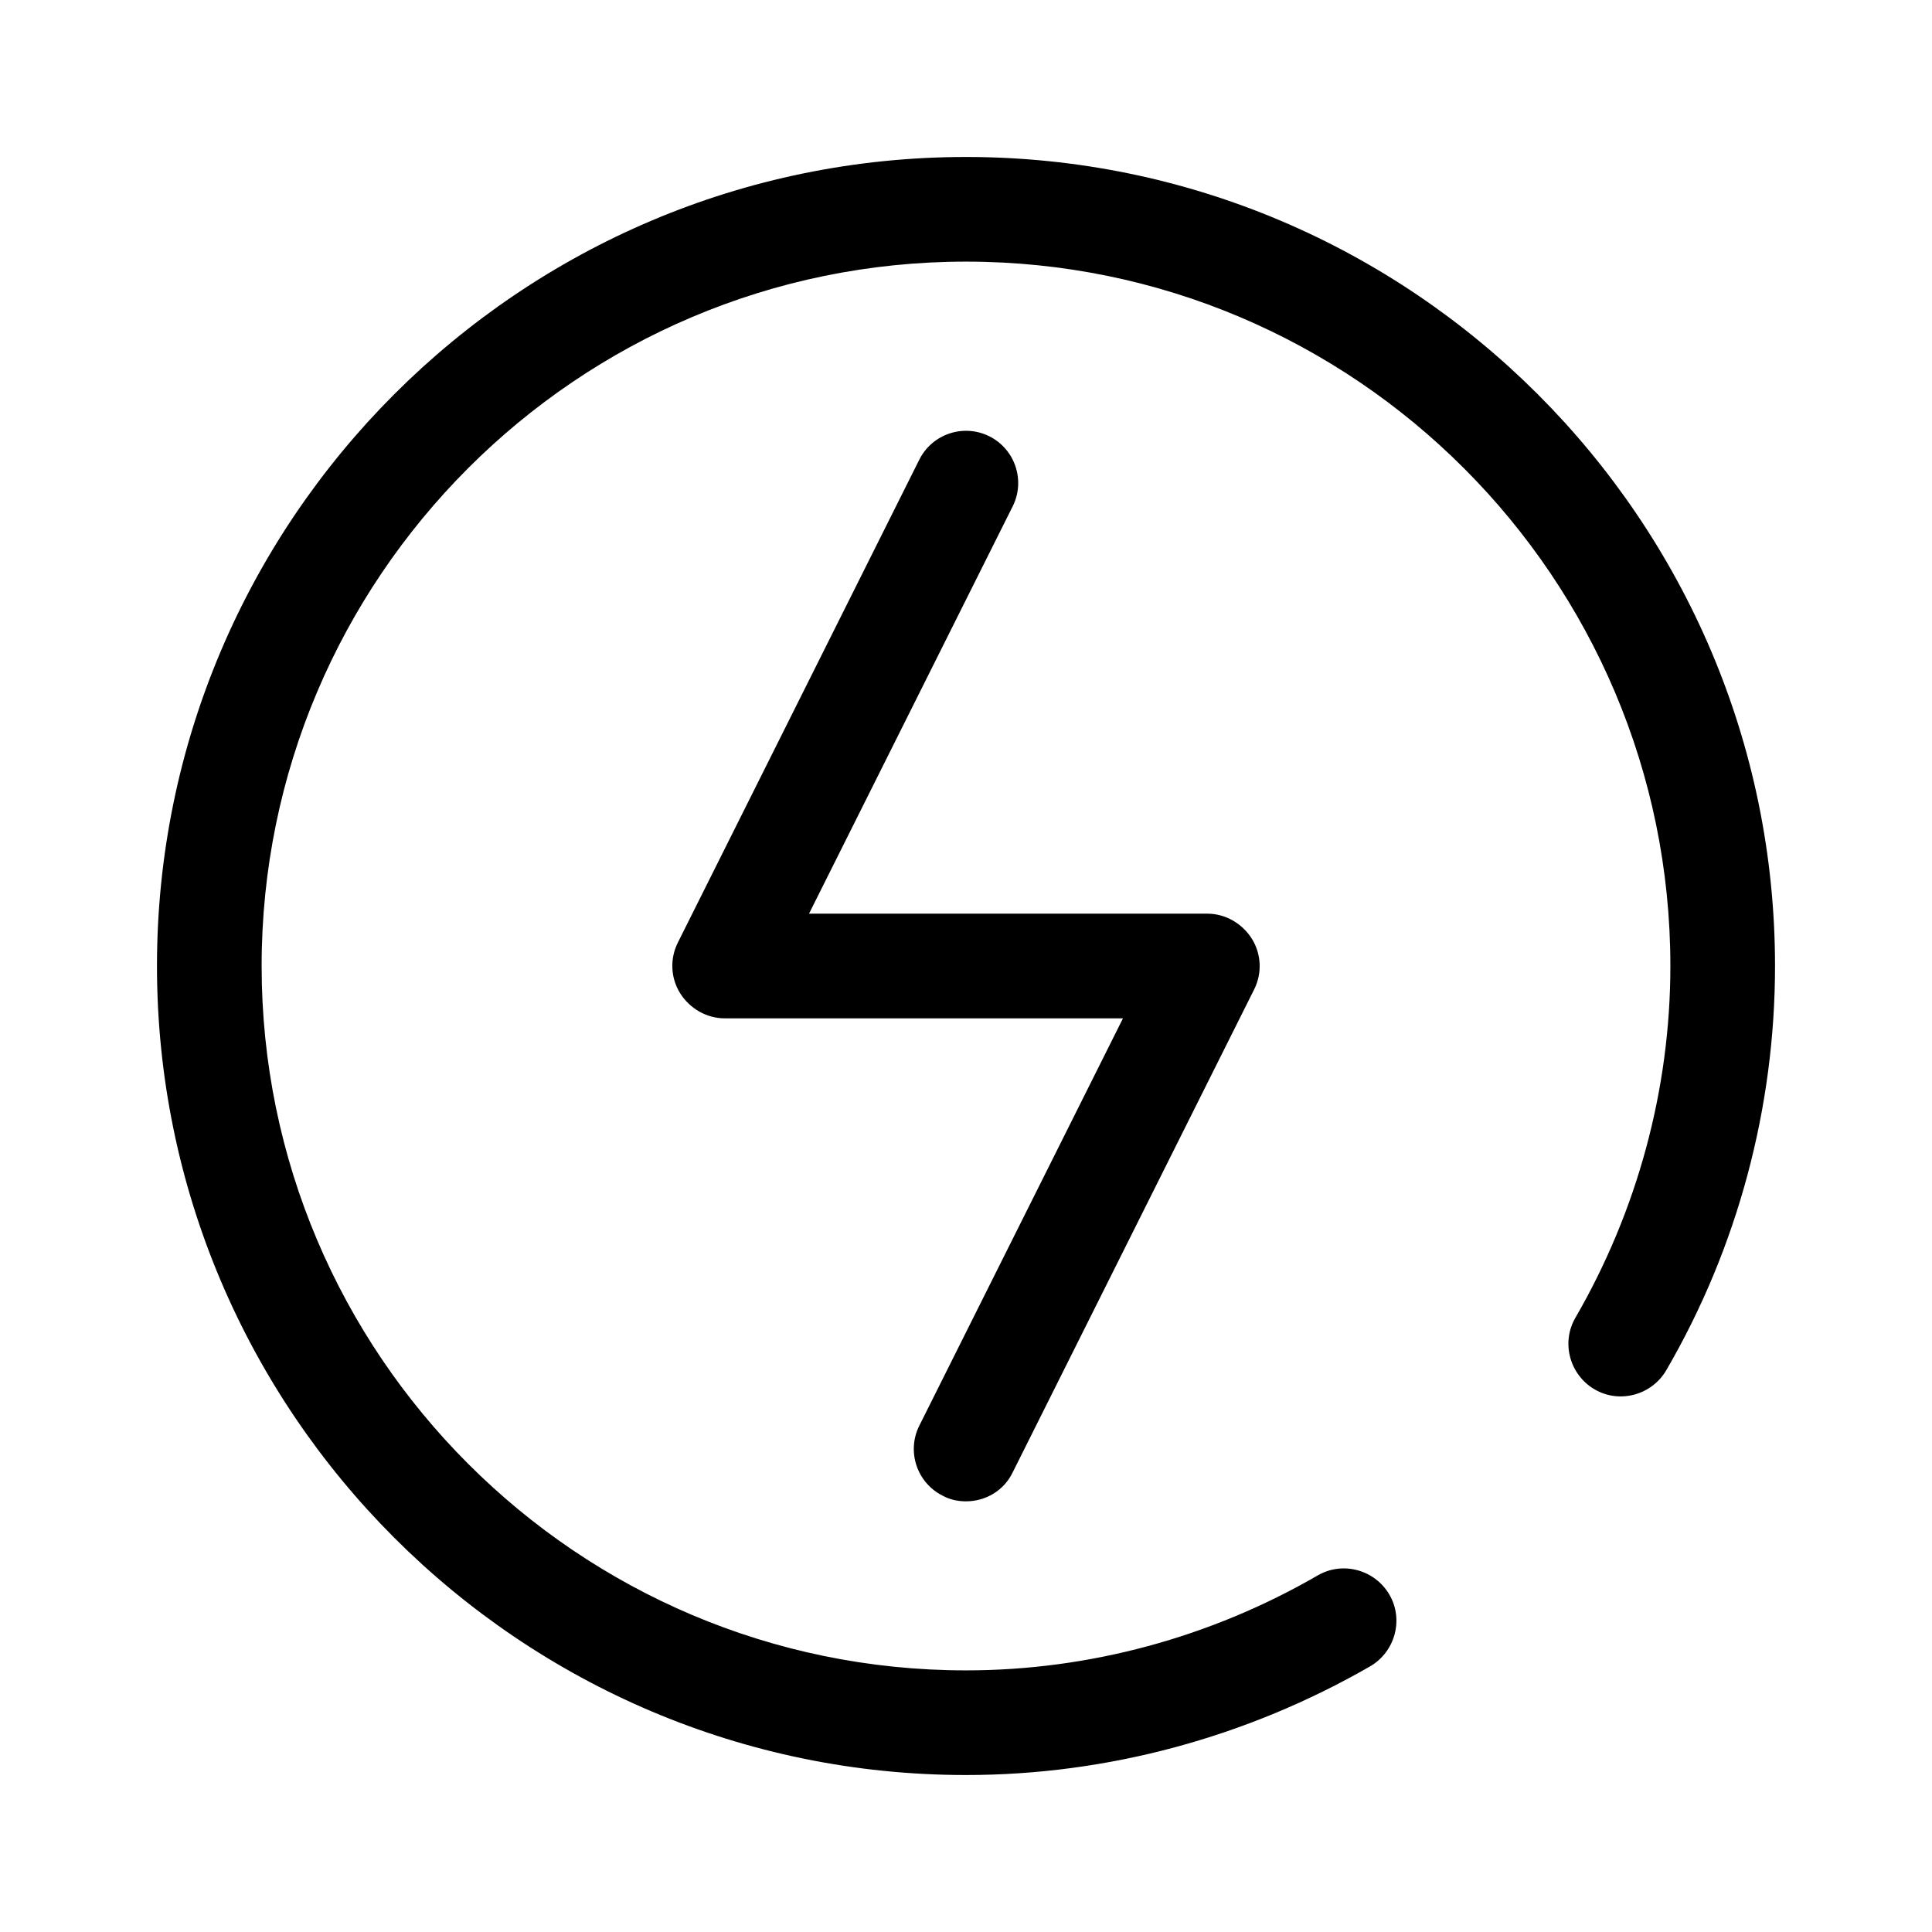 <?xml version="1.0" encoding="UTF-8"?>
<svg id="TL" xmlns="http://www.w3.org/2000/svg" viewBox="0 0 24 24">
  <path d="M11.71,18.58c.09.05.19.07.29.07.24,0,.47-.13.58-.36l3-6c.1-.2.09-.44-.03-.63-.12-.19-.33-.31-.55-.31h-4.95l2.53-5.06c.16-.32.03-.71-.29-.87-.32-.16-.71-.03-.87.29l-3,6c-.1.2-.09.44.03.63.12.19.33.31.55.31h4.95l-2.53,5.06c-.16.32-.03.71.29.87Z" style="fill: #000; stroke-width: 0px;"/>
  <path d="M12,1.95C6.46,1.95,1.95,6.46,1.95,12s4.51,10.05,10.05,10.05c1.76,0,3.49-.47,5.02-1.35.31-.18.42-.58.24-.89-.18-.31-.58-.42-.89-.24-1.33.77-2.84,1.18-4.37,1.18-4.83,0-8.75-3.93-8.75-8.75S7.17,3.25,12,3.25s8.75,3.93,8.75,8.75c0,1.53-.41,3.04-1.18,4.37-.18.31-.07.71.24.89.31.18.71.07.89-.24.89-1.53,1.35-3.27,1.35-5.02,0-5.54-4.51-10.05-10.05-10.05Z" style="fill: #000; stroke-width: 0px;"/>
</svg>